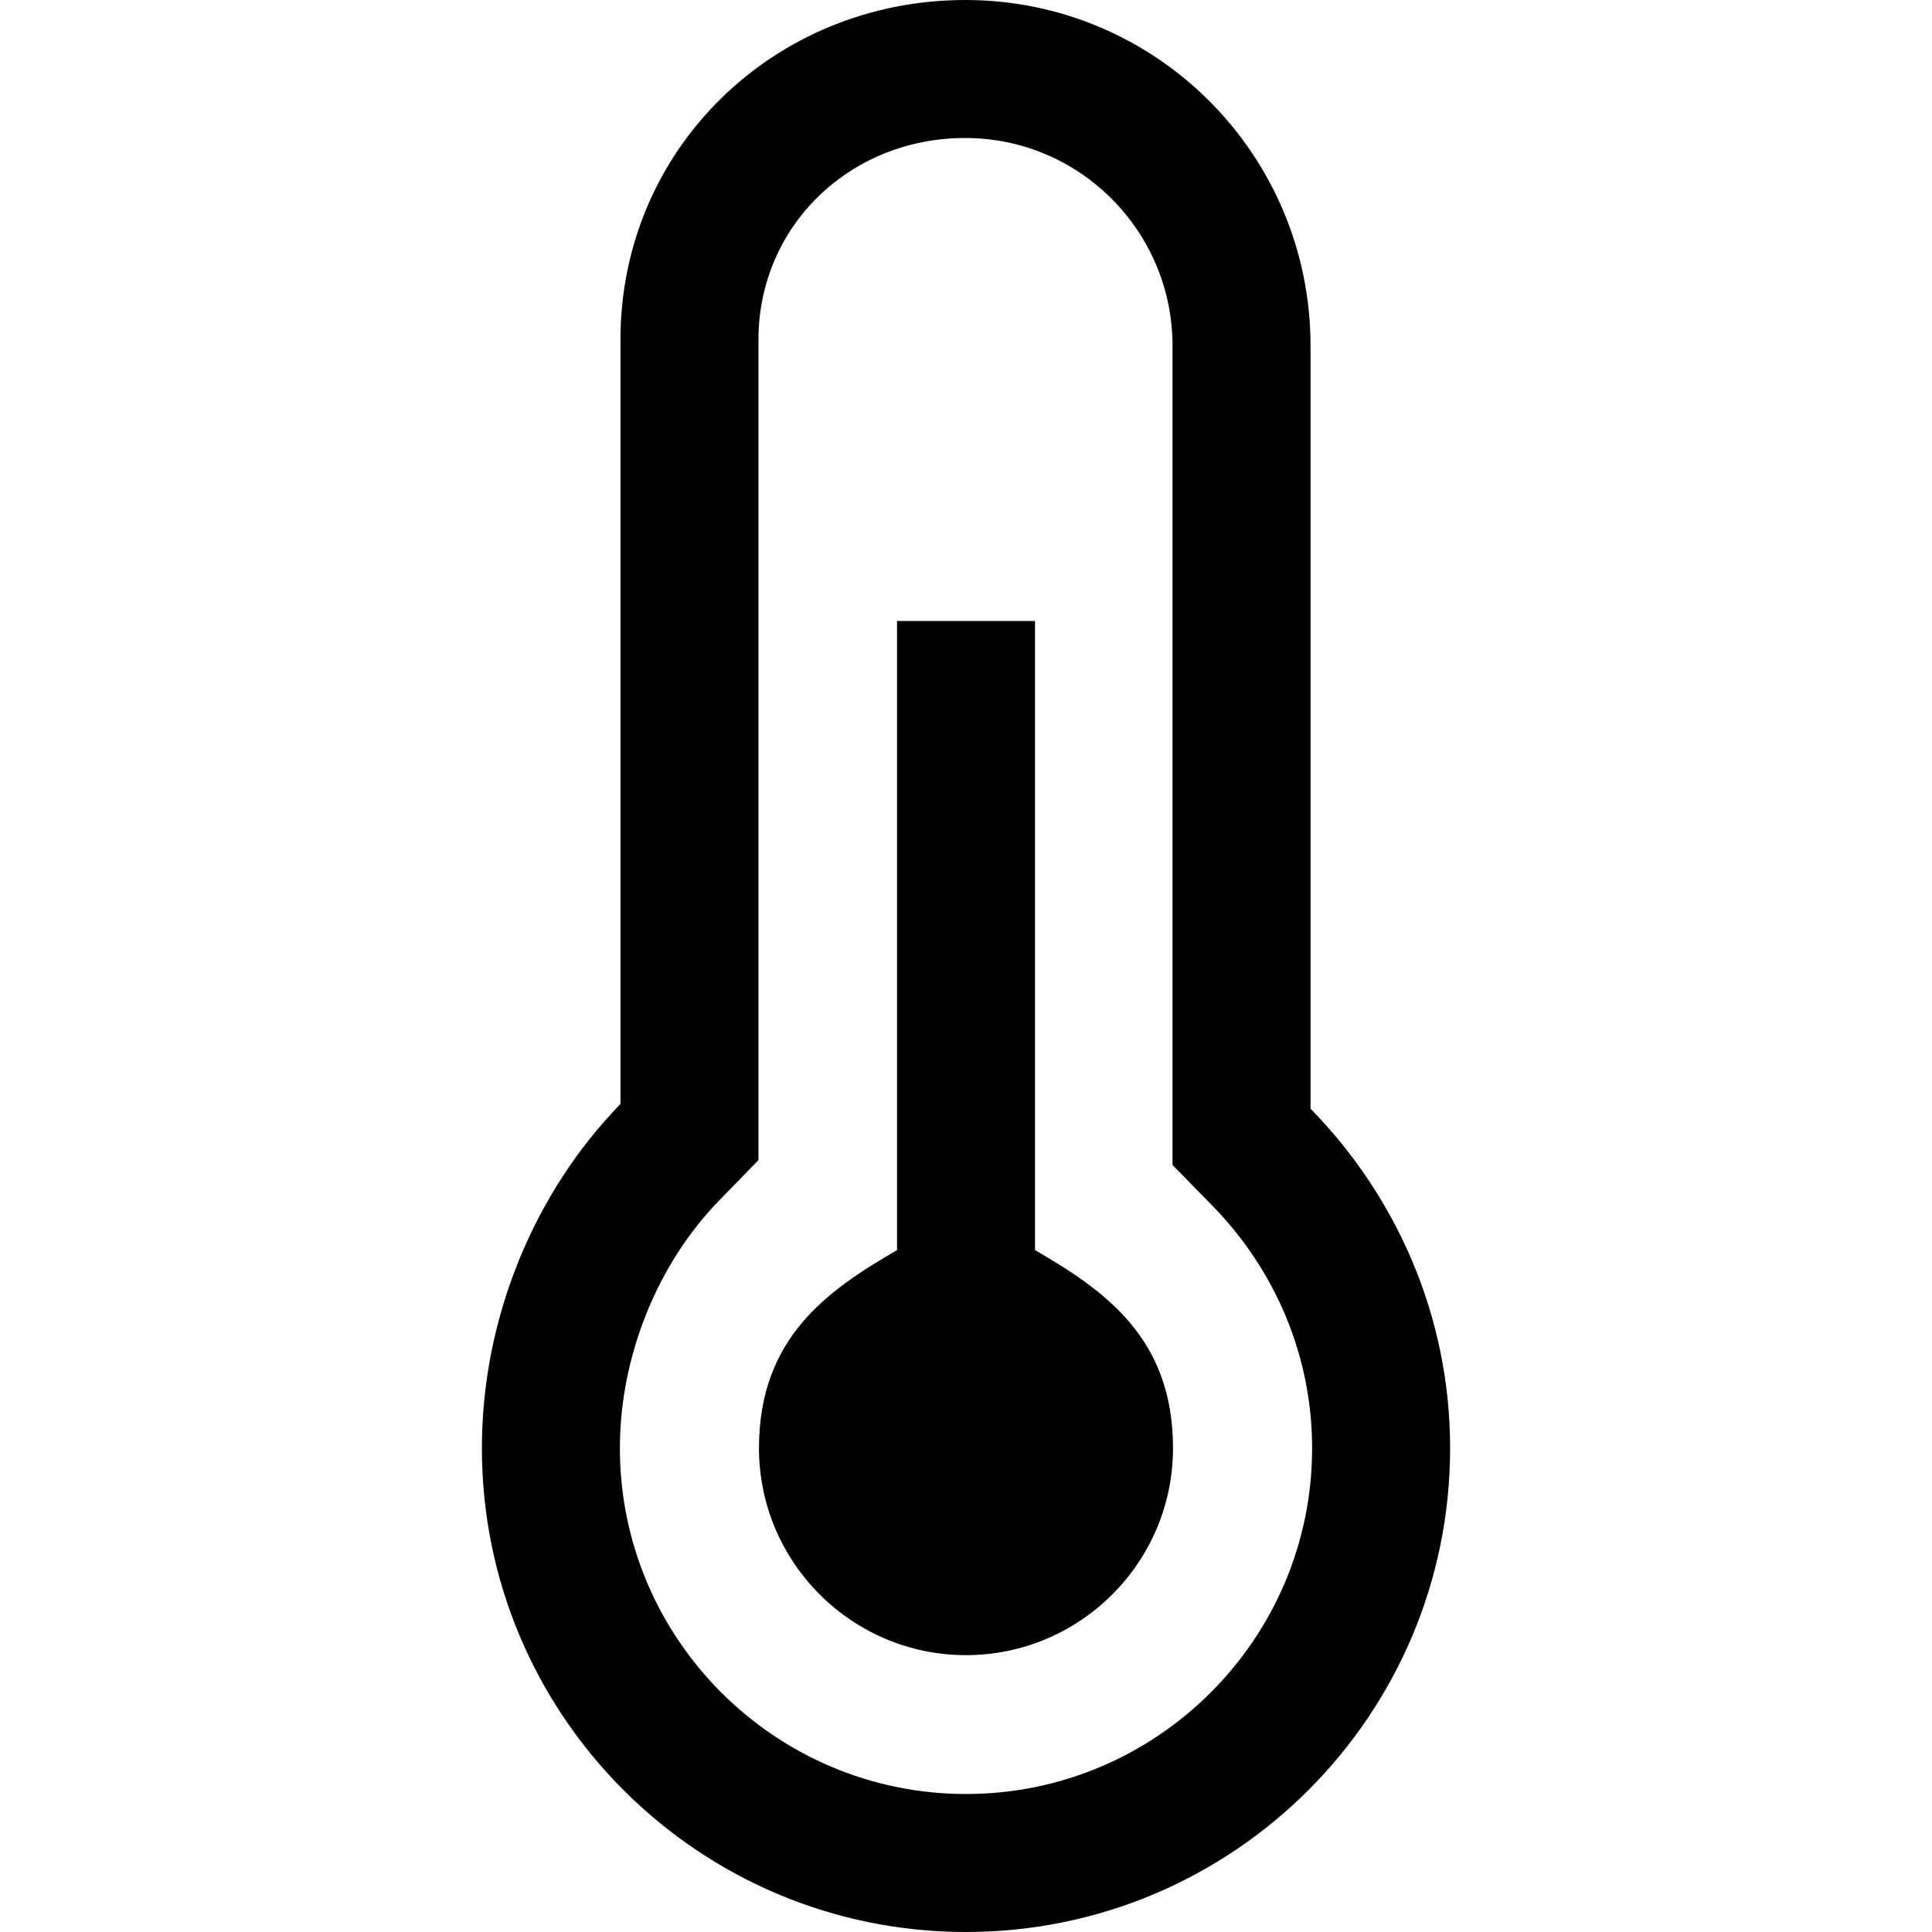 <svg xmlns="http://www.w3.org/2000/svg" width="40" height="40" viewBox="0 0 40 40" fill="none">
  <path d="M27.133 22.954V7.16C27.133 3.206 23.943 0 19.985 0C16.032 0 12.846 3.08 12.846 7.034V22.857C11.083 24.666 9.977 27.257 9.977 29.983C9.977 35.513 14.464 40 20 40C25.533 40 30.023 35.513 30.023 29.983C30.023 27.243 28.907 24.766 27.133 22.954ZM20 37.143C16.049 37.143 12.834 33.931 12.834 29.983C12.834 28.091 13.604 26.173 14.892 24.852L15.703 24.02V22.857V7.034C15.703 4.692 17.584 2.857 19.985 2.857C22.352 2.857 24.276 4.787 24.276 7.16V22.954V24.12L25.092 24.953C26.429 26.319 27.166 28.105 27.166 29.983C27.166 33.931 23.952 37.143 20 37.143Z" fill="black"/>
  <path d="M21.429 25.882C21.429 19.166 21.429 20.614 21.429 12.856H18.572C18.572 20.626 18.572 19.156 18.572 25.882C17.143 26.713 15.714 27.689 15.714 29.982C15.714 32.345 17.637 34.268 20 34.268C22.363 34.268 24.286 32.345 24.286 29.982C24.286 27.69 22.858 26.713 21.429 25.882Z" fill="black"/>
</svg>